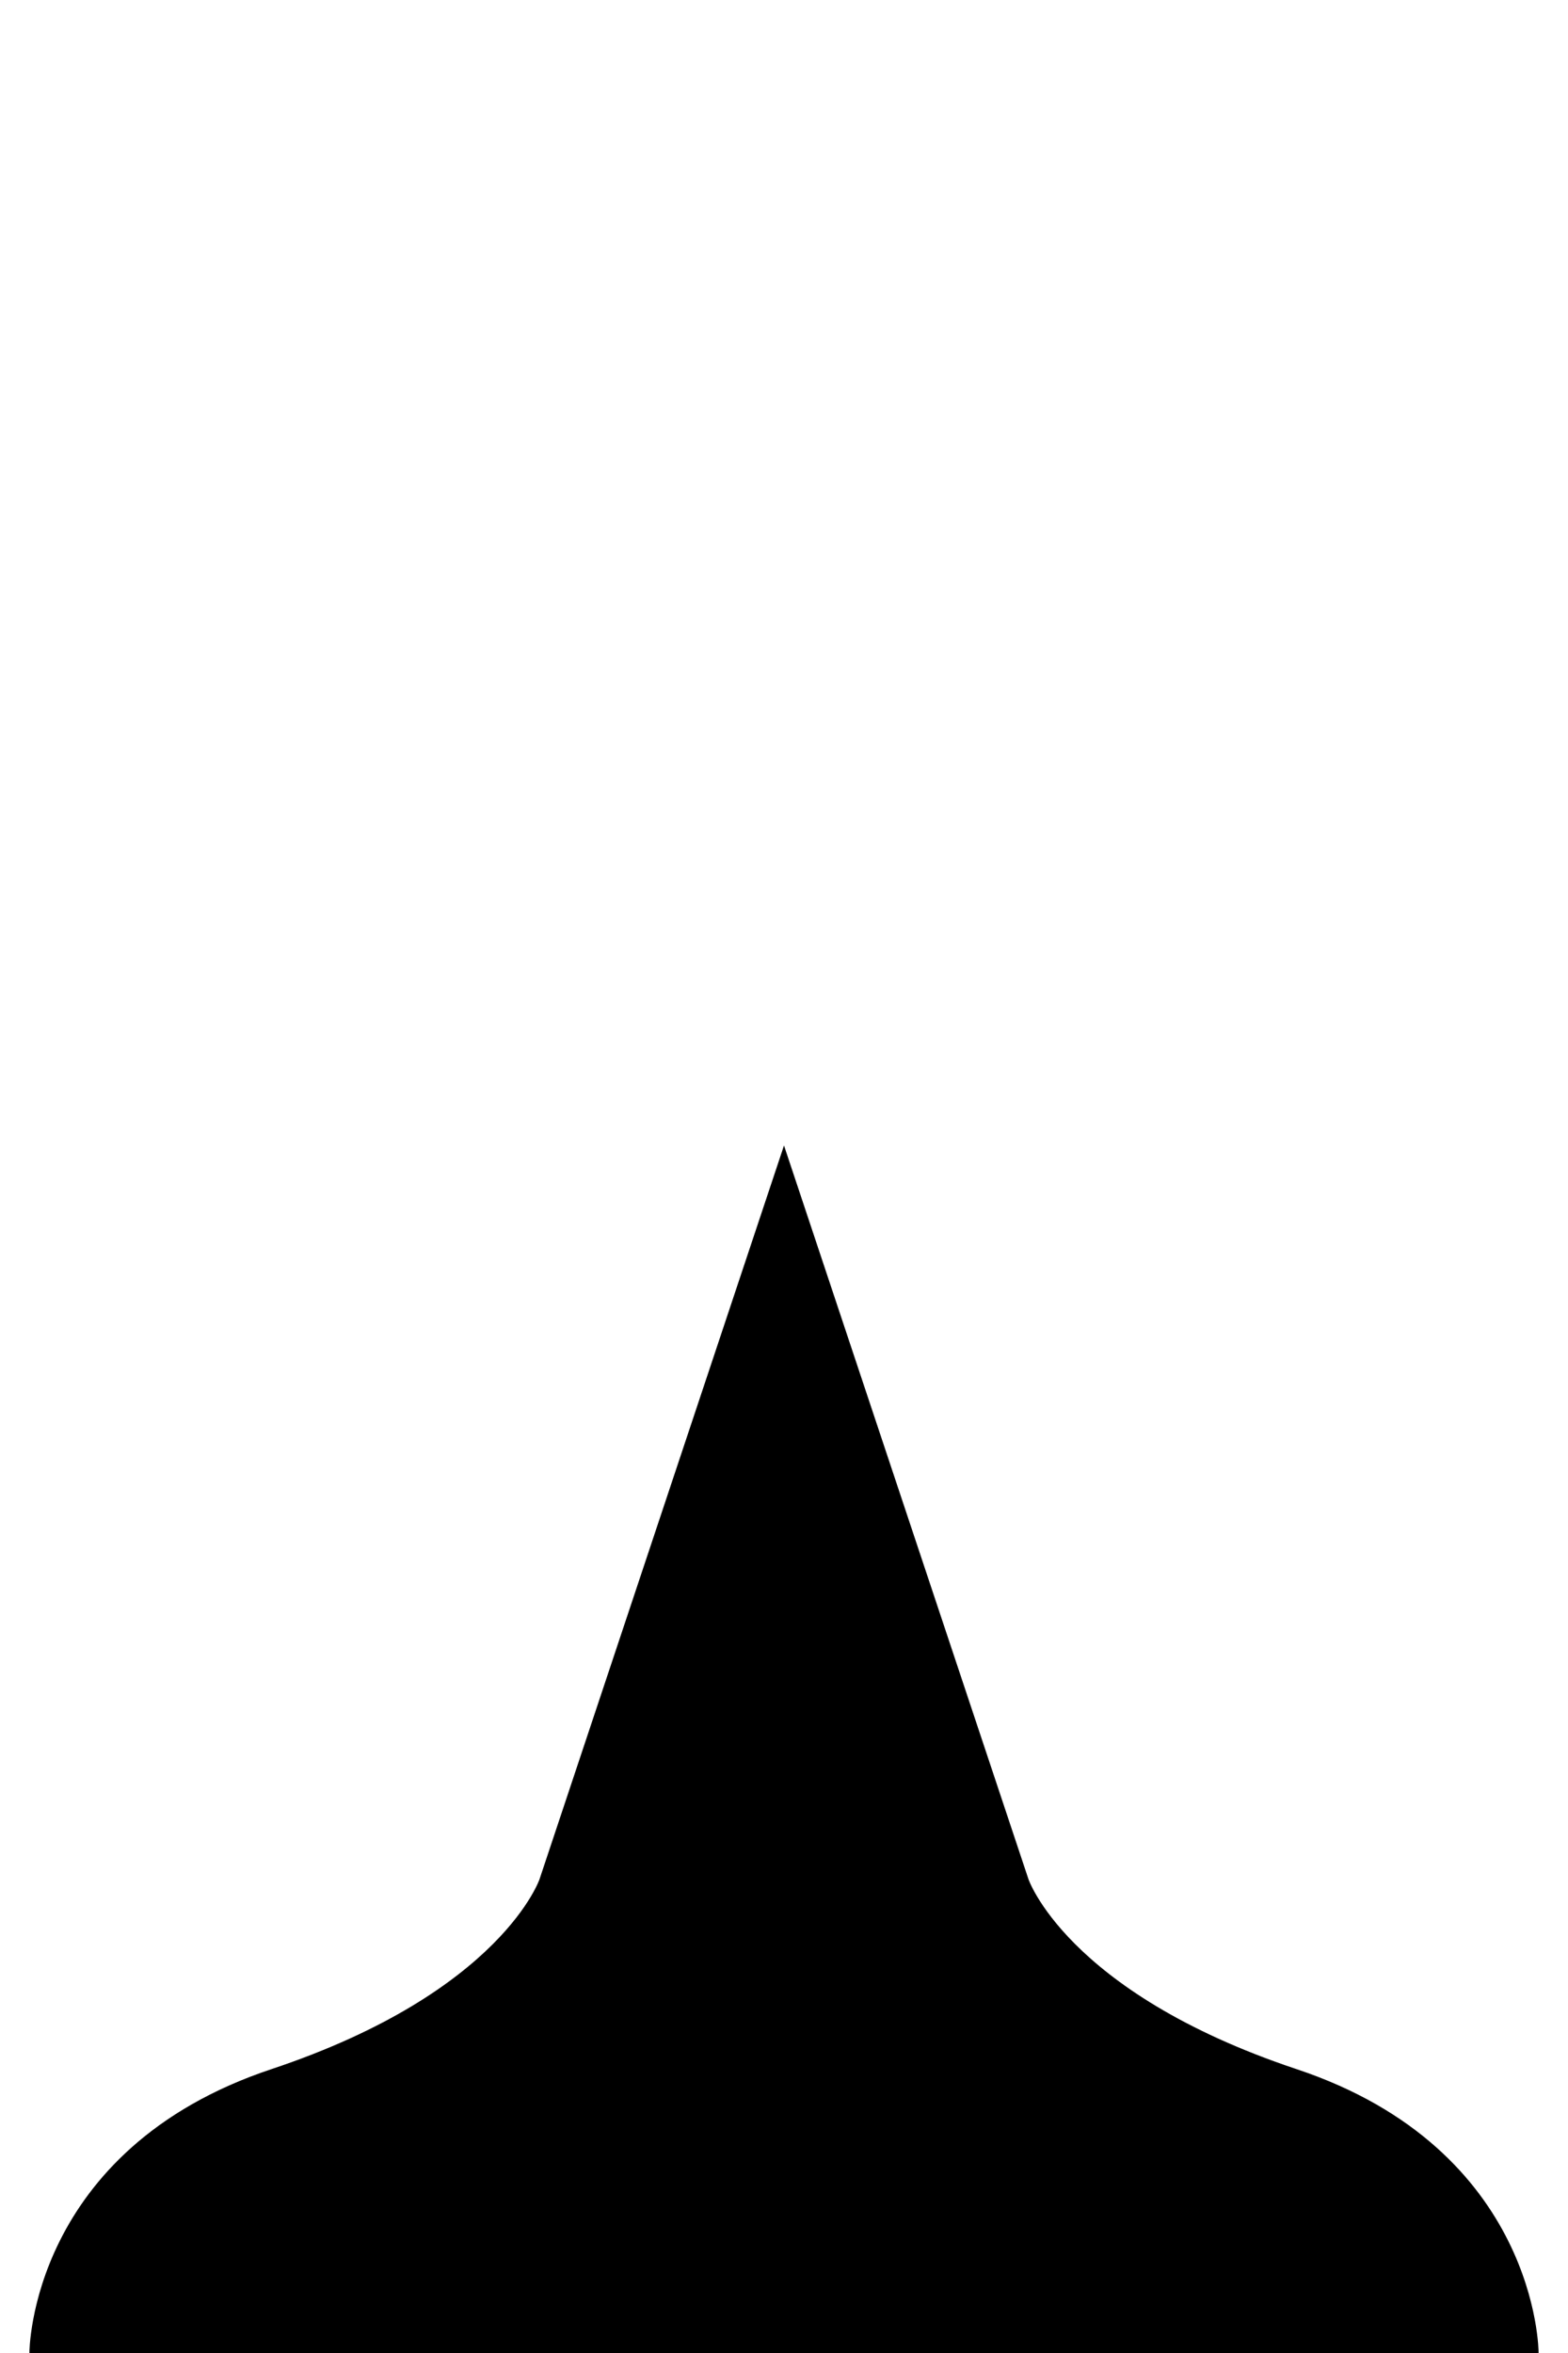 <svg xmlns="http://www.w3.org/2000/svg" viewBox="0 0 400 600" width="400" height="600">
	<g id="Body">
		<path id="body" class="body" d="M10 600C10 600 10 550 70 530C130 510 140 480 140 480L200 300L260 480C260 480 270 510 330 530C390 550 390 600 390 600" fill="$[skinColor]" stroke="#000" stroke-width="5"/>
		<path id="body-tone" class="body-tone" d="M10 600C10 600 10 550 70 530C130 510 140 480 140 480L200 300L260 480C260 480 270 510 330 530C390 550 390 600 390 600" mix-blend-mode="color-burn" fill="$[skinTone]"/>
	</g>
</svg>